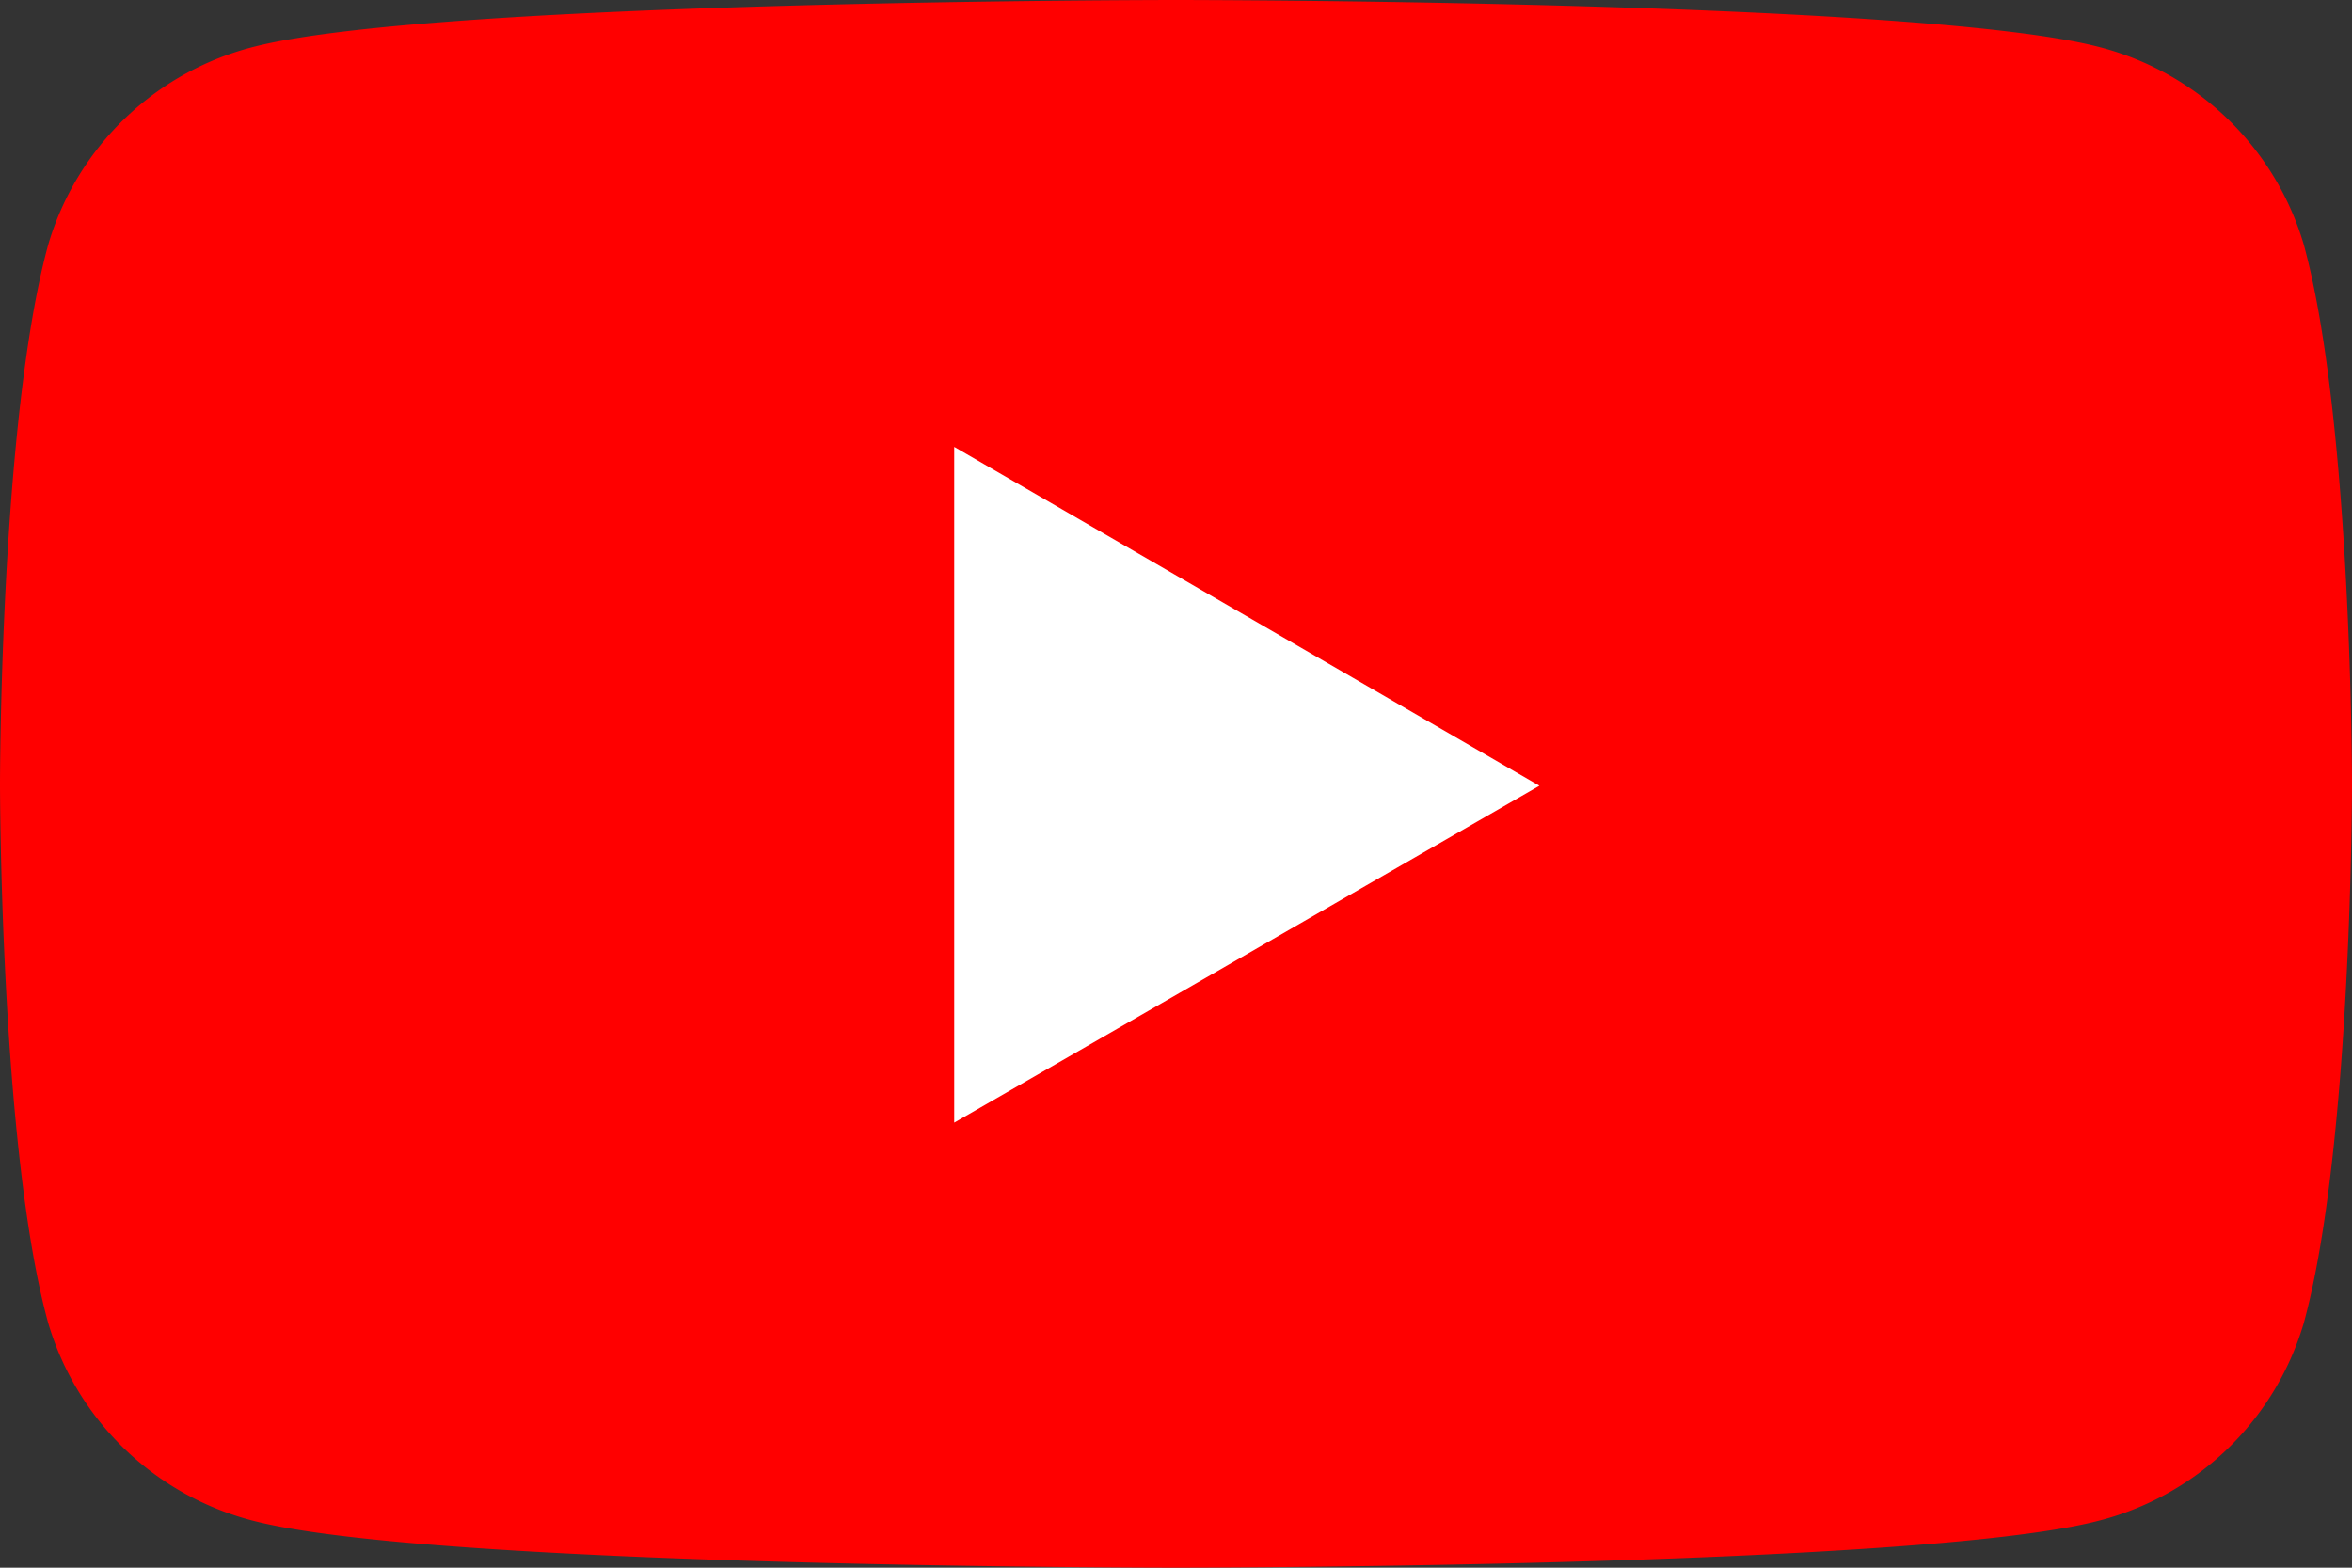 <svg xmlns="http://www.w3.org/2000/svg" width="48" height="32" viewBox="0 0 48 32">
  <rect x="0" y="0" width="48" height="32" fill="#333333" stroke="none"/>
  <g id="youtube-svgrepo-com" transform="translate(-1 -3.11)">
    <path id="Path_5382" data-name="Path 5382" d="M48.013,8.093a5.883,5.883,0,0,0-4.231-4.038C40.024,3.11,25,3.11,25,3.11s-15.024,0-18.782.946A5.881,5.881,0,0,0,1.987,8.093C1,11.676,1,19.11,1,19.11s0,7.47.987,11.017a5.886,5.886,0,0,0,4.231,4.038C9.976,35.11,25,35.11,25,35.11s15.024,0,18.782-.946a5.883,5.883,0,0,0,4.231-4.038C49,26.544,49,19.11,49,19.11S49,11.676,48.013,8.093Z" transform="translate(0)" fill="red"/>
    <path id="Path_5383" data-name="Path 5383" d="M6.593,19.693l11.942-6.876L6.593,5.9Z" transform="translate(13.881 6.332)" fill="#fff"/>
  </g>
</svg>
